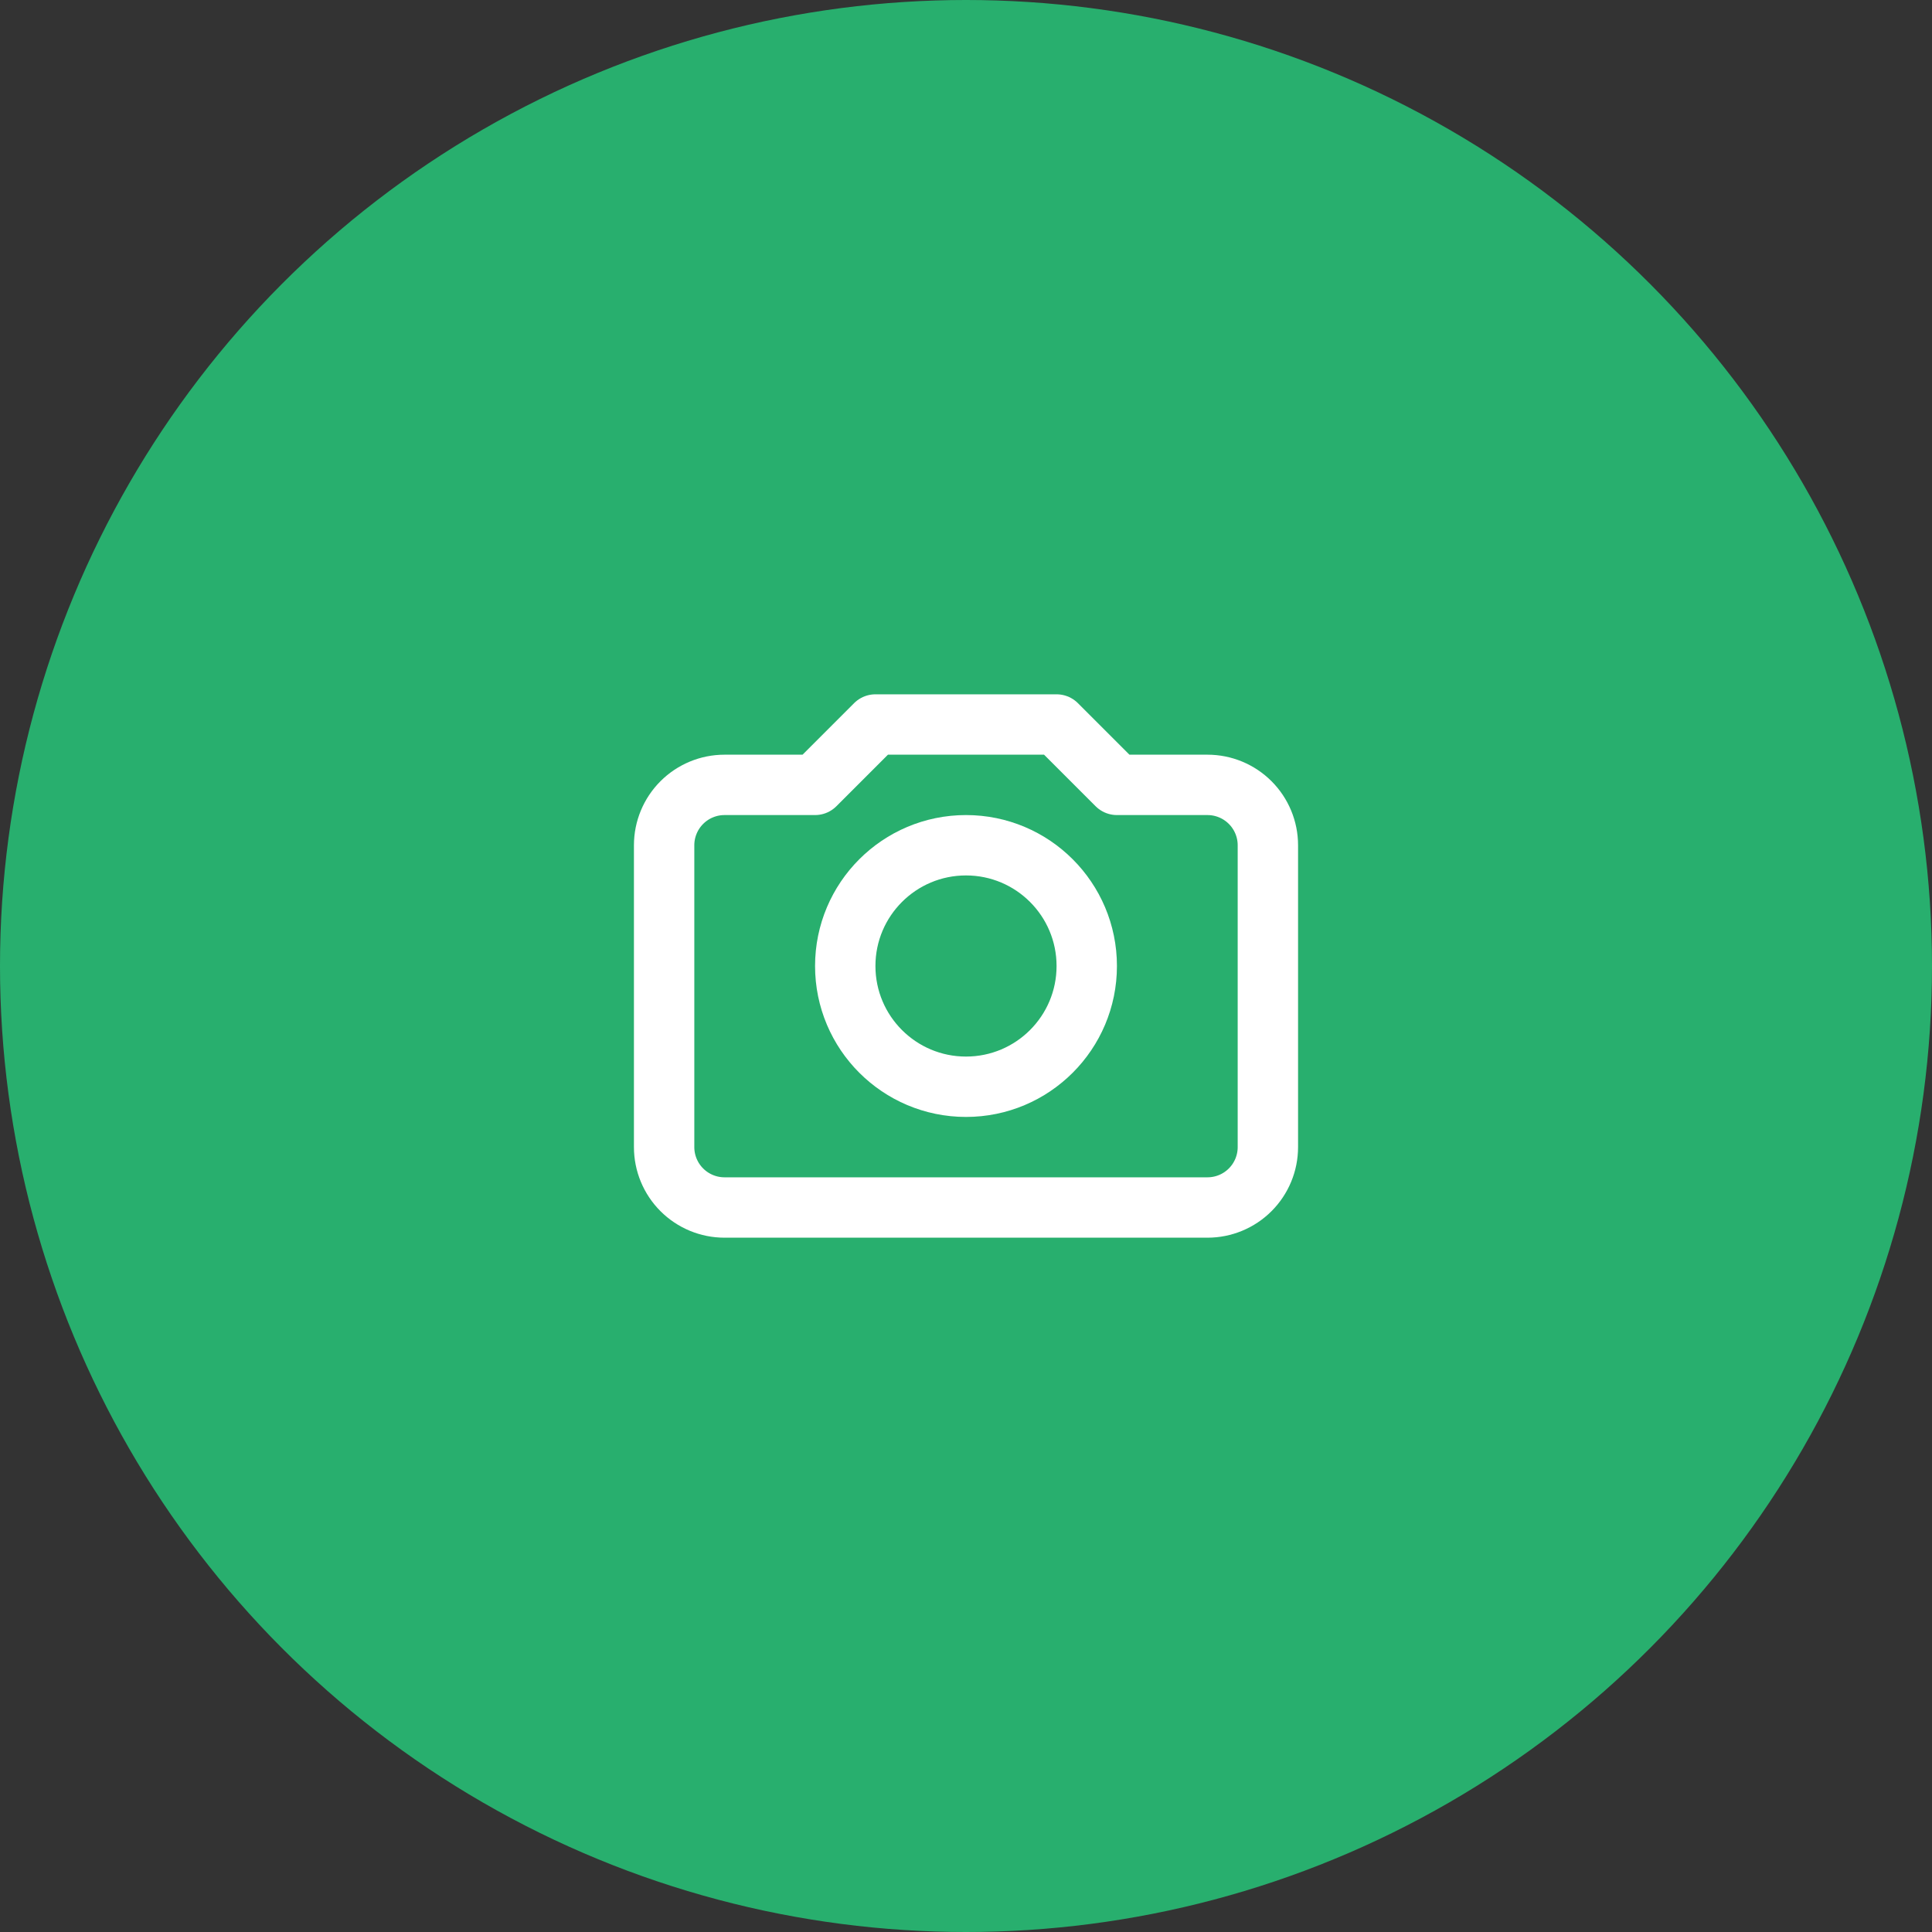 <?xml version="1.0" encoding="UTF-8"?>
<svg width="64" height="64" viewBox="0 0 64 64" fill="none" xmlns="http://www.w3.org/2000/svg">
  <rect x="0" y="0" width="64" height="64" fill="#333333" stroke="none"/>
  <circle cx="32" cy="32" r="32" fill="#28AF6E"/>
  <path d="M42 38C42 38.53 41.789 39.039 41.414 39.414C41.039 39.789 40.53 40 40 40H24C23.47 40 22.961 39.789 22.586 39.414C22.211 39.039 22 38.53 22 38V28C22 27.47 22.211 26.961 22.586 26.586C22.961 26.211 23.47 26 24 26H27L29 24H35L37 26H40C40.53 26 41.039 26.211 41.414 26.586C41.789 26.961 42 27.47 42 28V38Z" stroke="white" stroke-width="2" stroke-linecap="round" stroke-linejoin="round"/>
  <path d="M32 36C34.209 36 36 34.209 36 32C36 29.791 34.209 28 32 28C29.791 28 28 29.791 28 32C28 34.209 29.791 36 32 36Z" stroke="white" stroke-width="2" stroke-linecap="round" stroke-linejoin="round"/>
</svg>